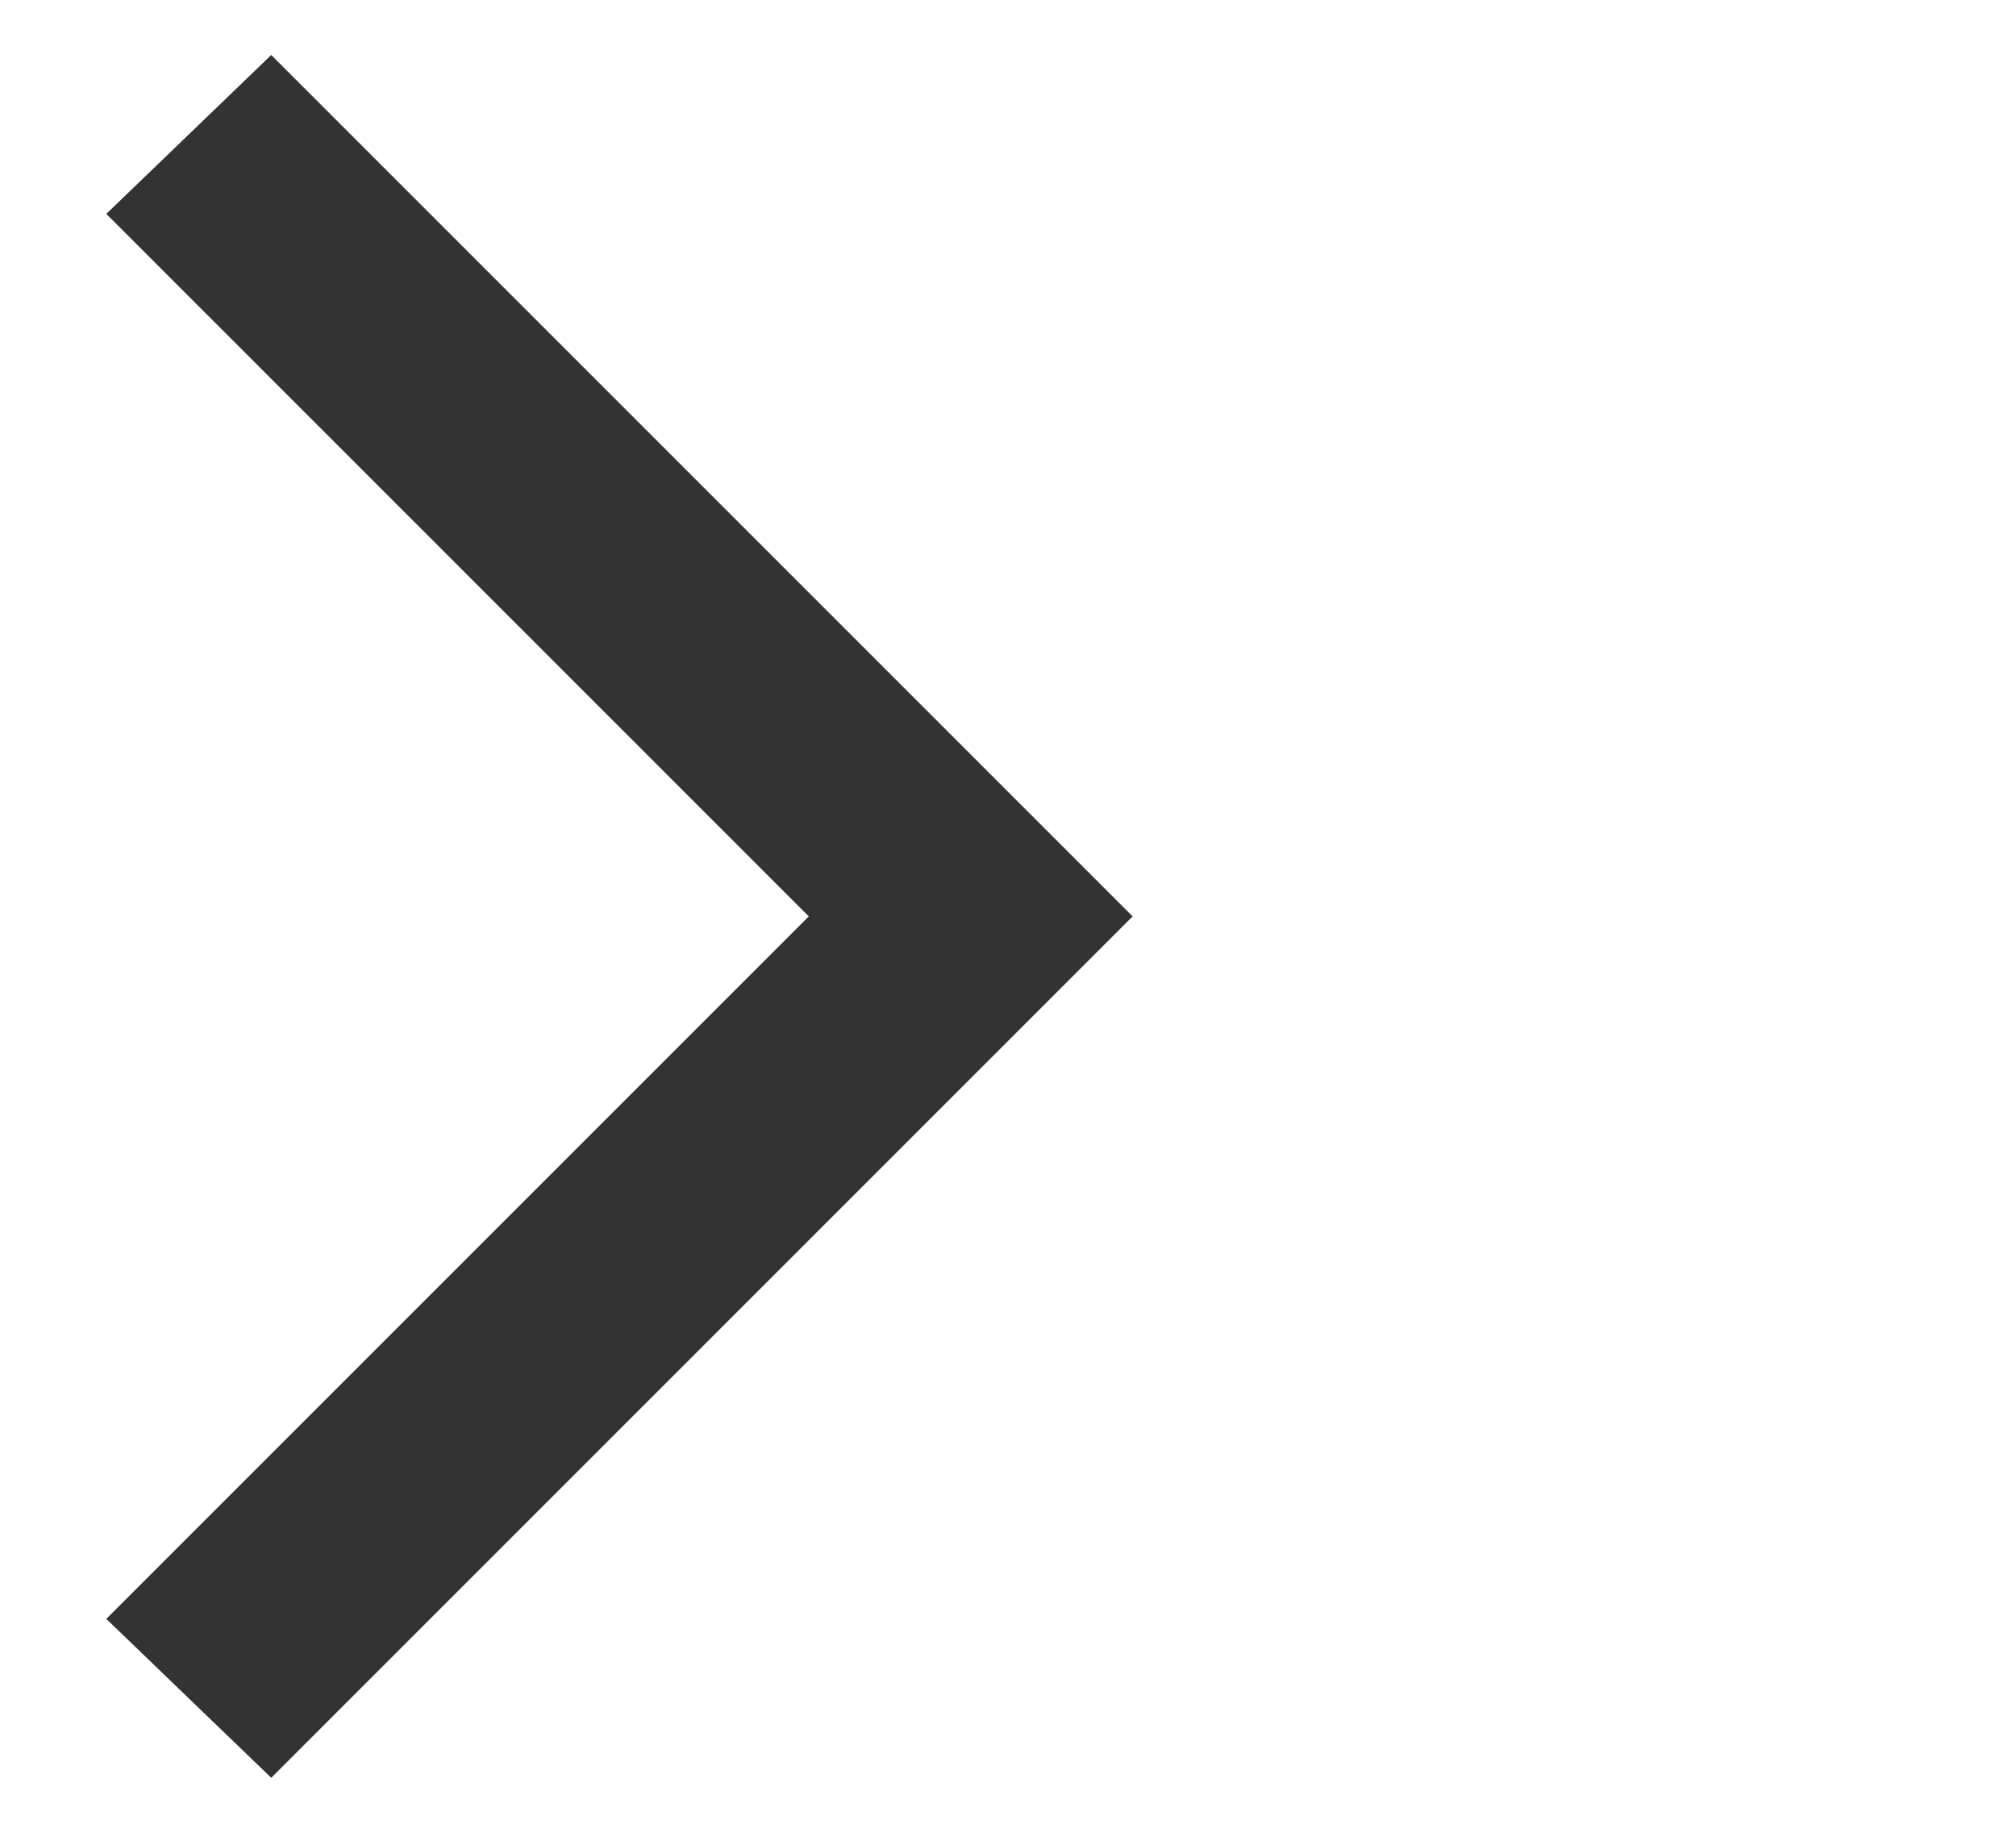 <?xml version="1.0" encoding="UTF-8" standalone="no"?><svg width='11' height='10' viewBox='0 0 11 10' fill='none' xmlns='http://www.w3.org/2000/svg'>
<g clip-path='url(#clip0_62_1442)'>
<path d='M0.58 8.833L4.413 5L0.58 1.167L1.48 0.3L6.18 5L1.48 9.7L0.58 8.833Z' fill='#333333'/>
</g>
<defs>
<clipPath id='clip0_62_1442'>
<rect width='10' height='10' fill='white' transform='matrix(1 0 0 -1 0.58 10)'/>
</clipPath>
</defs>
</svg>
